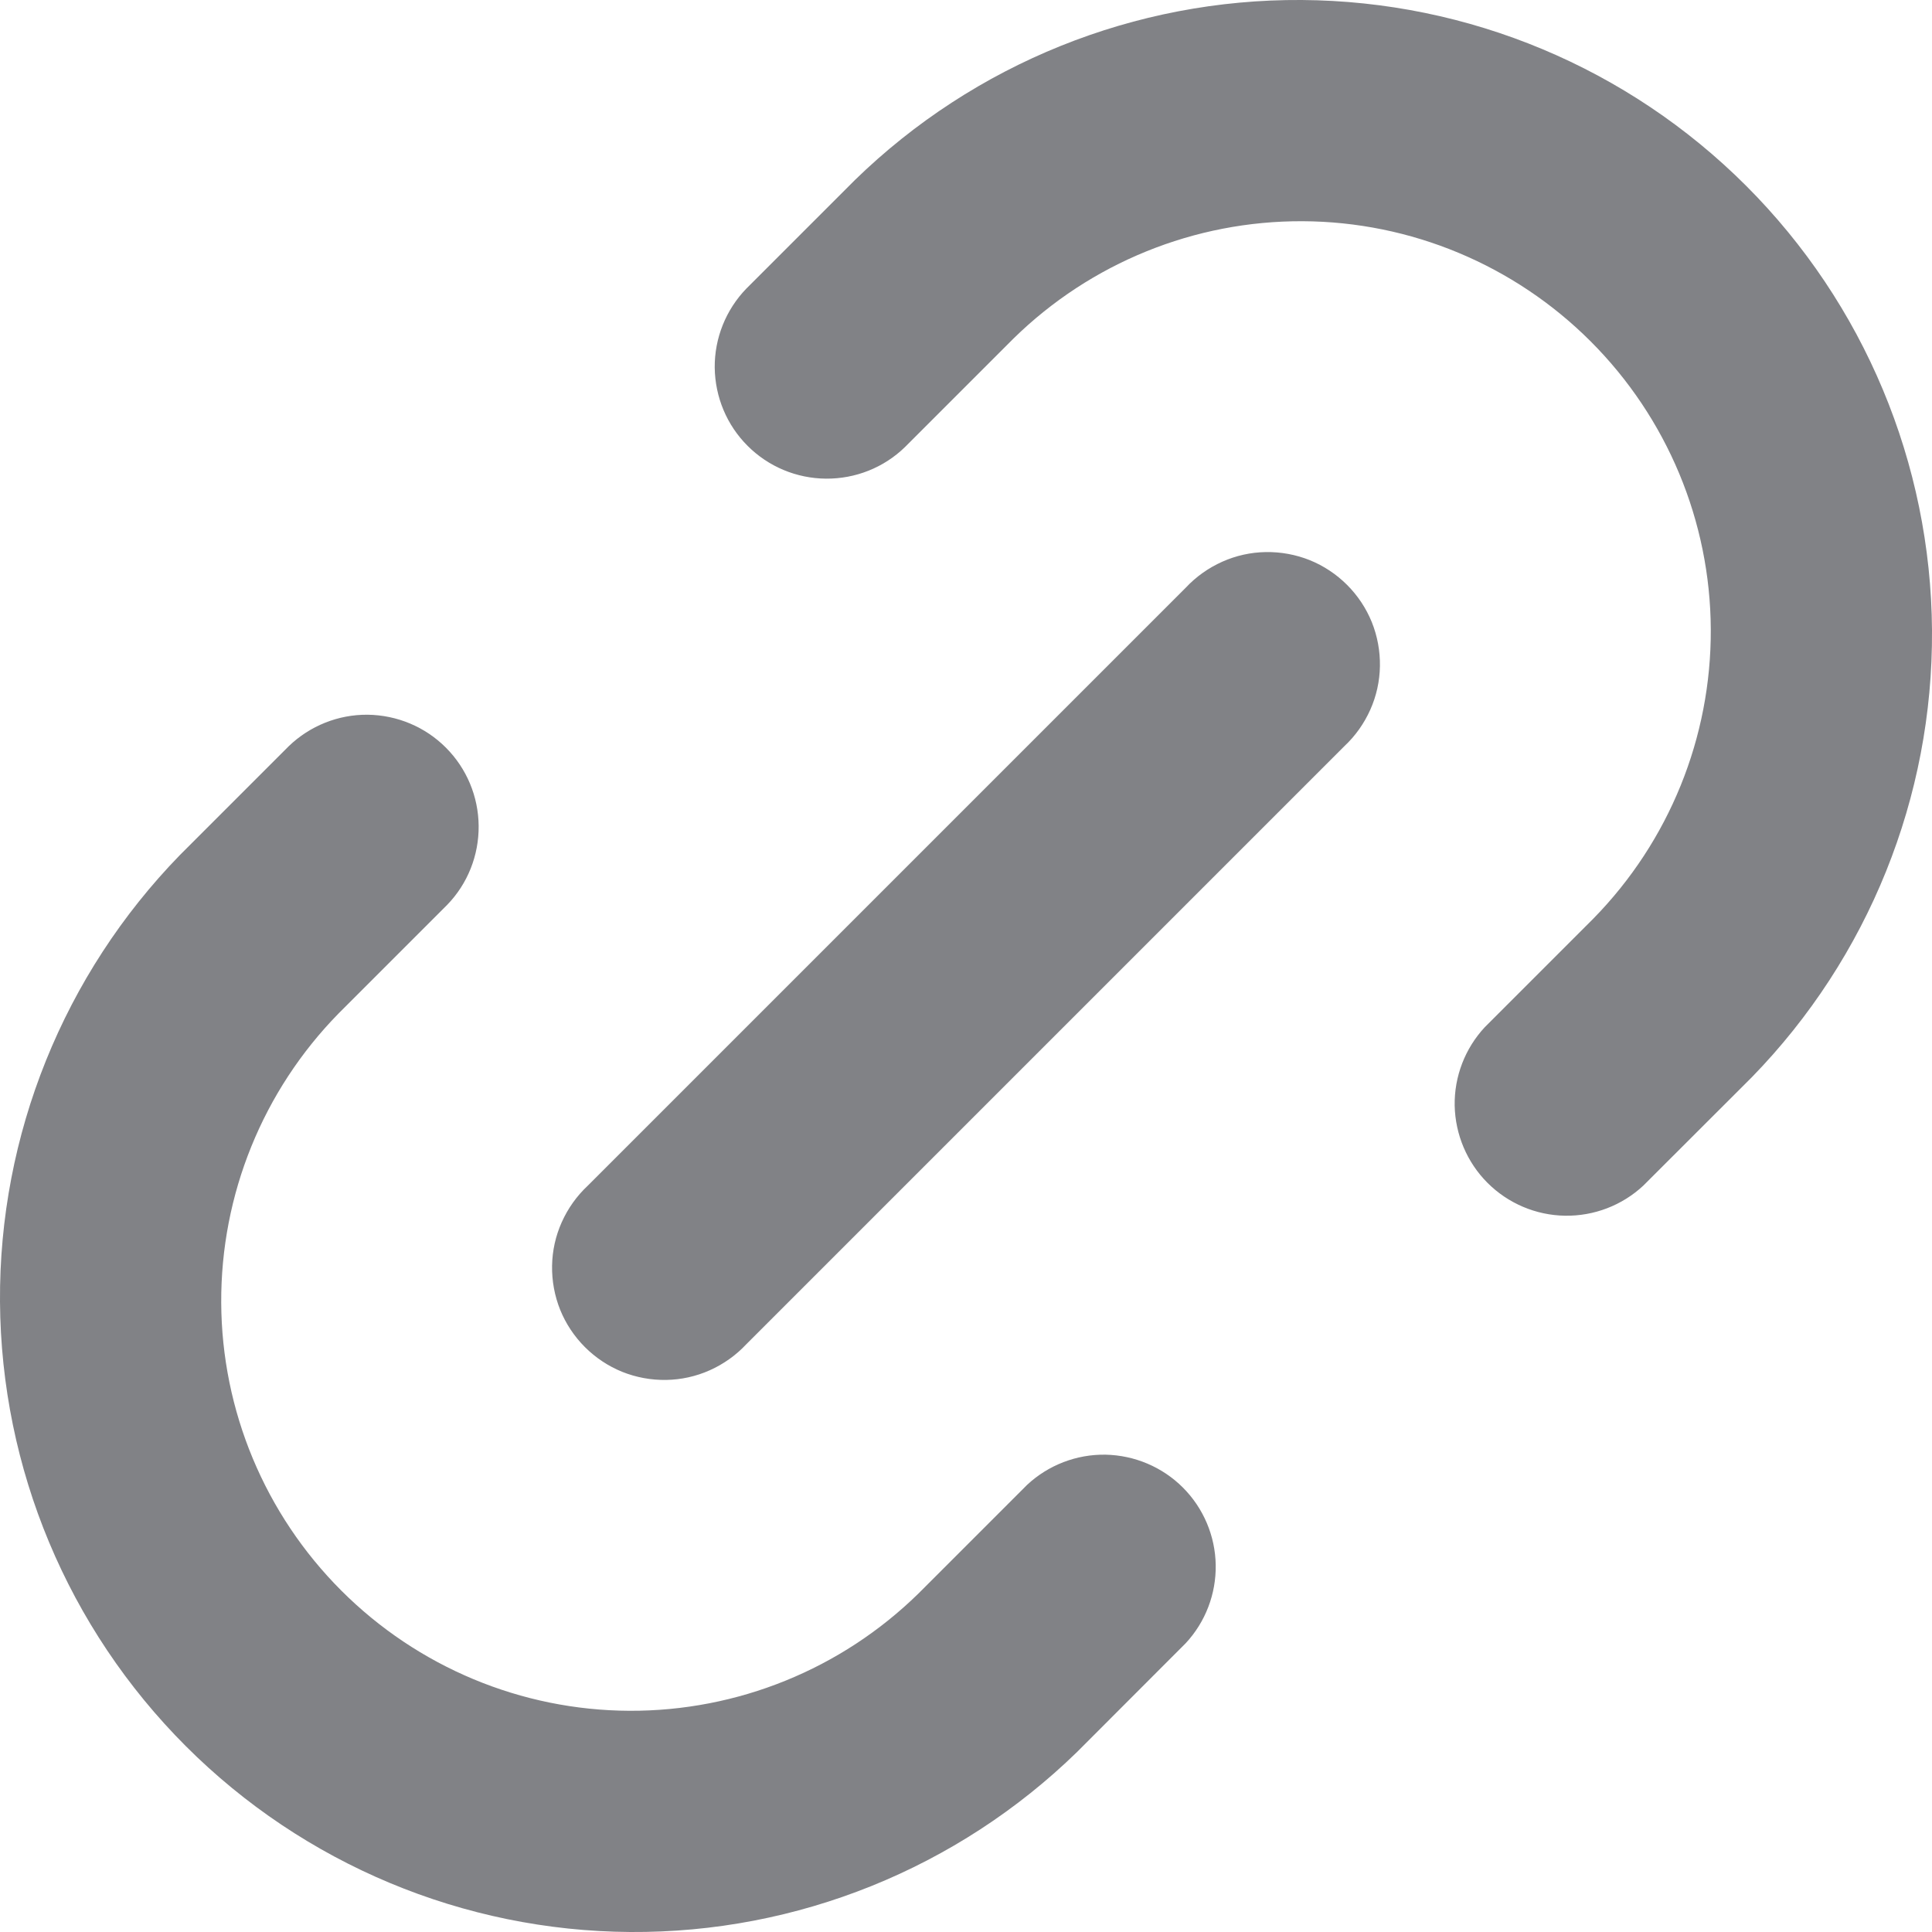 <svg width="16" height="16" viewBox="0 0 16 16" fill="none" xmlns="http://www.w3.org/2000/svg">
<path fill-rule="evenodd" clip-rule="evenodd" d="M2.391 6.18C2.566 6.011 2.801 5.917 3.044 5.919C3.288 5.922 3.521 6.019 3.693 6.192C3.865 6.364 3.962 6.597 3.964 6.84C3.966 7.084 3.873 7.319 3.703 7.494L2.803 8.394C2.177 9.033 1.828 9.893 1.832 10.788C1.836 11.683 2.194 12.54 2.827 13.173C3.46 13.806 4.317 14.164 5.212 14.168C6.107 14.172 6.967 13.823 7.606 13.197L8.506 12.297C8.682 12.133 8.915 12.043 9.156 12.047C9.396 12.052 9.626 12.149 9.796 12.319C9.966 12.489 10.064 12.719 10.068 12.96C10.072 13.2 9.983 13.433 9.819 13.609L8.92 14.509C7.93 15.473 6.601 16.009 5.22 16C3.838 15.991 2.516 15.438 1.539 14.461C0.562 13.484 0.009 12.162 0 10.78C-0.009 9.399 0.527 8.07 1.491 7.08L2.391 6.18ZM12.297 8.506C12.133 8.682 12.043 8.915 12.047 9.156C12.052 9.396 12.149 9.626 12.319 9.796C12.489 9.966 12.719 10.064 12.96 10.068C13.2 10.072 13.433 9.983 13.609 9.819L14.509 8.92C15.473 7.93 16.009 6.601 16 5.22C15.991 3.838 15.438 2.516 14.461 1.539C13.484 0.562 12.162 0.009 10.78 0C9.399 -0.009 8.07 0.527 7.08 1.491L6.18 2.391C6.011 2.566 5.917 2.801 5.919 3.044C5.922 3.288 6.019 3.521 6.192 3.693C6.364 3.865 6.597 3.962 6.84 3.964C7.084 3.966 7.319 3.873 7.494 3.703L8.394 2.803C9.033 2.177 9.893 1.828 10.788 1.832C11.683 1.836 12.54 2.194 13.173 2.827C13.806 3.46 14.164 4.317 14.168 5.212C14.172 6.107 13.823 6.967 13.197 7.606L12.297 8.506ZM11.133 6.18C11.224 6.095 11.297 5.992 11.348 5.878C11.399 5.764 11.426 5.641 11.428 5.517C11.43 5.392 11.407 5.268 11.361 5.153C11.314 5.037 11.244 4.932 11.156 4.844C11.068 4.756 10.963 4.686 10.847 4.639C10.732 4.593 10.608 4.57 10.483 4.572C10.358 4.574 10.236 4.601 10.122 4.652C10.008 4.703 9.905 4.776 9.82 4.867L4.867 9.82C4.776 9.905 4.703 10.008 4.652 10.122C4.601 10.236 4.574 10.358 4.572 10.483C4.57 10.608 4.593 10.732 4.639 10.847C4.686 10.963 4.756 11.068 4.844 11.156C4.932 11.244 5.037 11.314 5.153 11.361C5.268 11.407 5.392 11.43 5.517 11.428C5.641 11.426 5.764 11.399 5.878 11.348C5.992 11.297 6.095 11.224 6.18 11.133L11.133 6.18Z" fill="#818286"/>
</svg>

